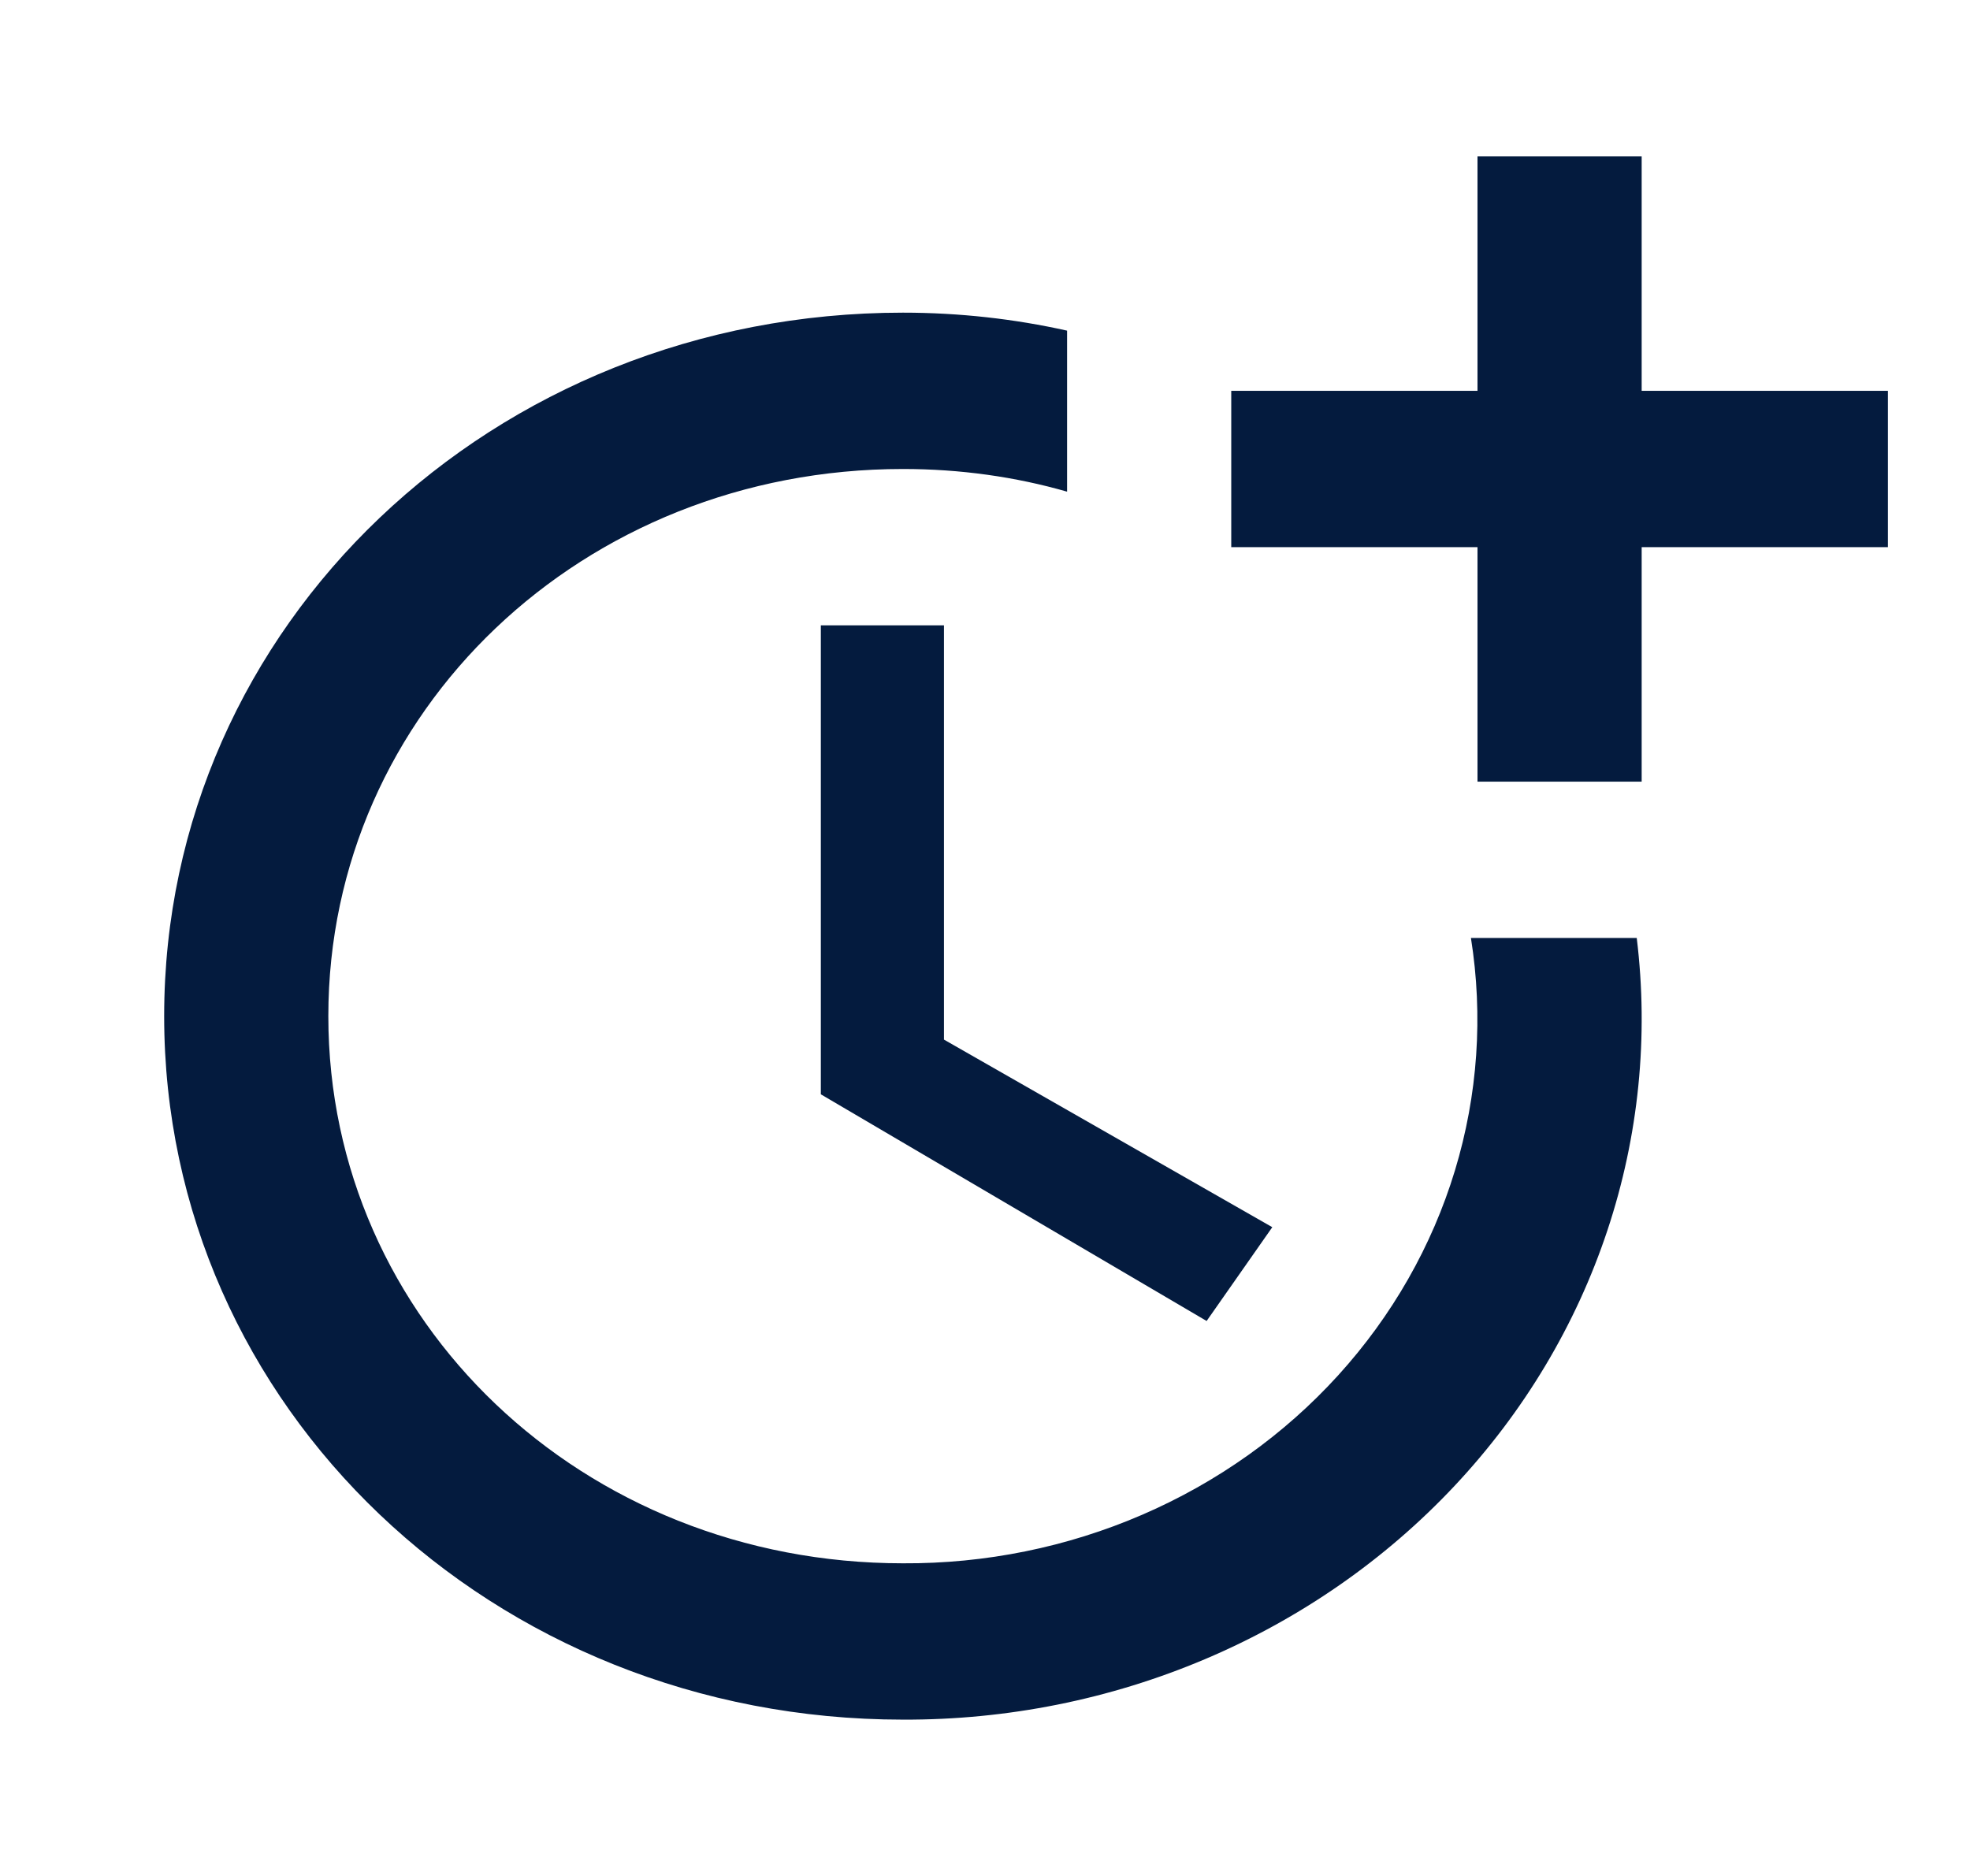 <svg width="126" height="120" viewBox="0 0 126 120" fill="none" xmlns="http://www.w3.org/2000/svg">
<path d="M52.5 40V70L77.175 84.5L81.375 78.5L60.375 66.5V40H52.5Z" fill="#041B3E"/>
<path d="M94.08 60C94.871 64.97 94.522 70.044 93.057 74.873C91.592 79.702 89.045 84.171 85.592 87.972C82.14 91.774 77.863 94.818 73.056 96.894C68.25 98.971 63.028 100.03 57.75 100C37.275 100 21 84.5 21 65C21 45.5 37.275 30 57.75 30C61.425 30 64.942 30.5 68.25 31.45V21.15C64.89 20.4 61.373 20 57.75 20C31.5 20 10.5 40 10.5 65C10.5 90 31.5 110 57.75 110C64.405 110.026 70.991 108.708 77.072 106.131C83.153 103.555 88.59 99.779 93.026 95.054C97.462 90.329 100.795 84.761 102.804 78.718C104.814 72.676 105.455 66.296 104.685 60H94.08Z" fill="#041B3E"/>
<path d="M105 25V10H94.5V25H78.75V35H94.5V50H105V35H120.75V25H105Z" fill="#041B3E"/>
</svg>
